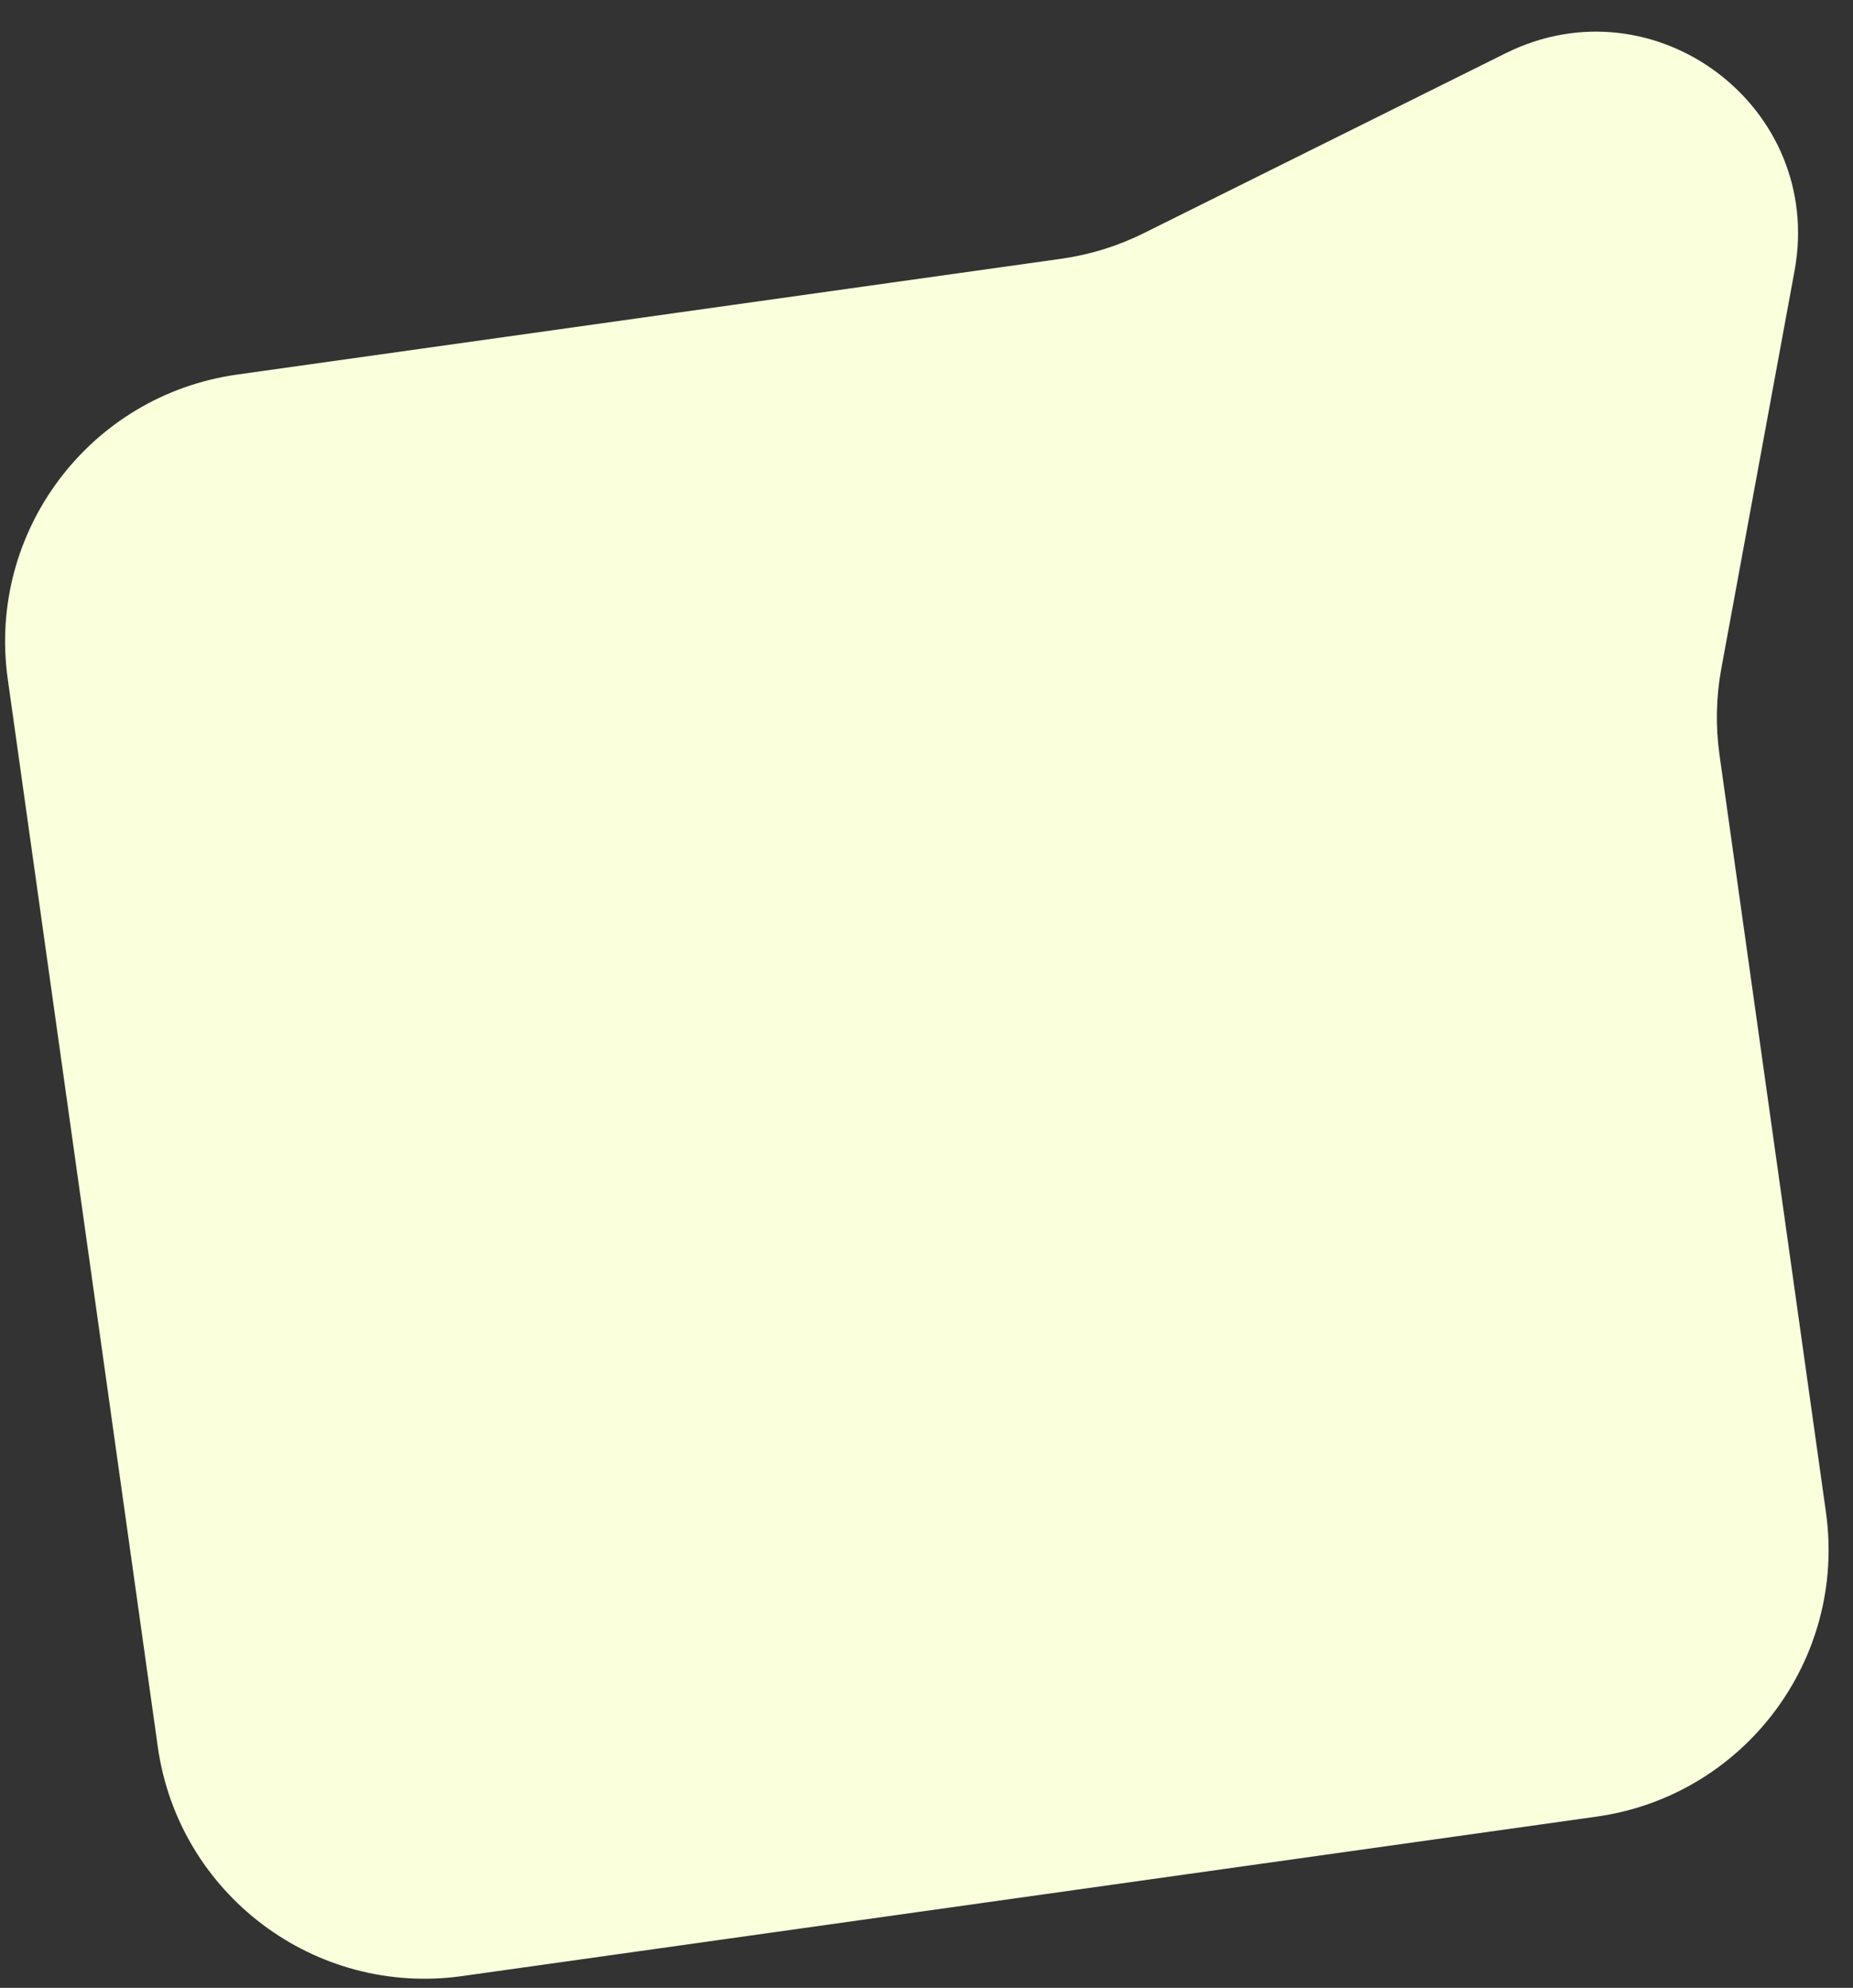 <svg width="55" height="59" viewBox="0 0 55 59" fill="none" xmlns="http://www.w3.org/2000/svg">
<rect x="0" y="0" width="55" height="59" fill="#333333" stroke="none"/>
<path d="M4.683 51.842C5.298 56.217 9.344 59.265 13.719 58.65L47.388 53.918C51.763 53.303 54.812 49.258 54.197 44.883L51.037 22.402C50.918 21.55 50.936 20.685 51.092 19.84L53.265 8.038C54.161 3.176 49.121 -0.622 44.693 1.579L33.948 6.921C33.178 7.304 32.352 7.56 31.5 7.68L7.039 11.117C2.663 11.732 -0.385 15.778 0.23 20.153L4.683 51.842Z" fill="#FAFFDC"/>
</svg>

